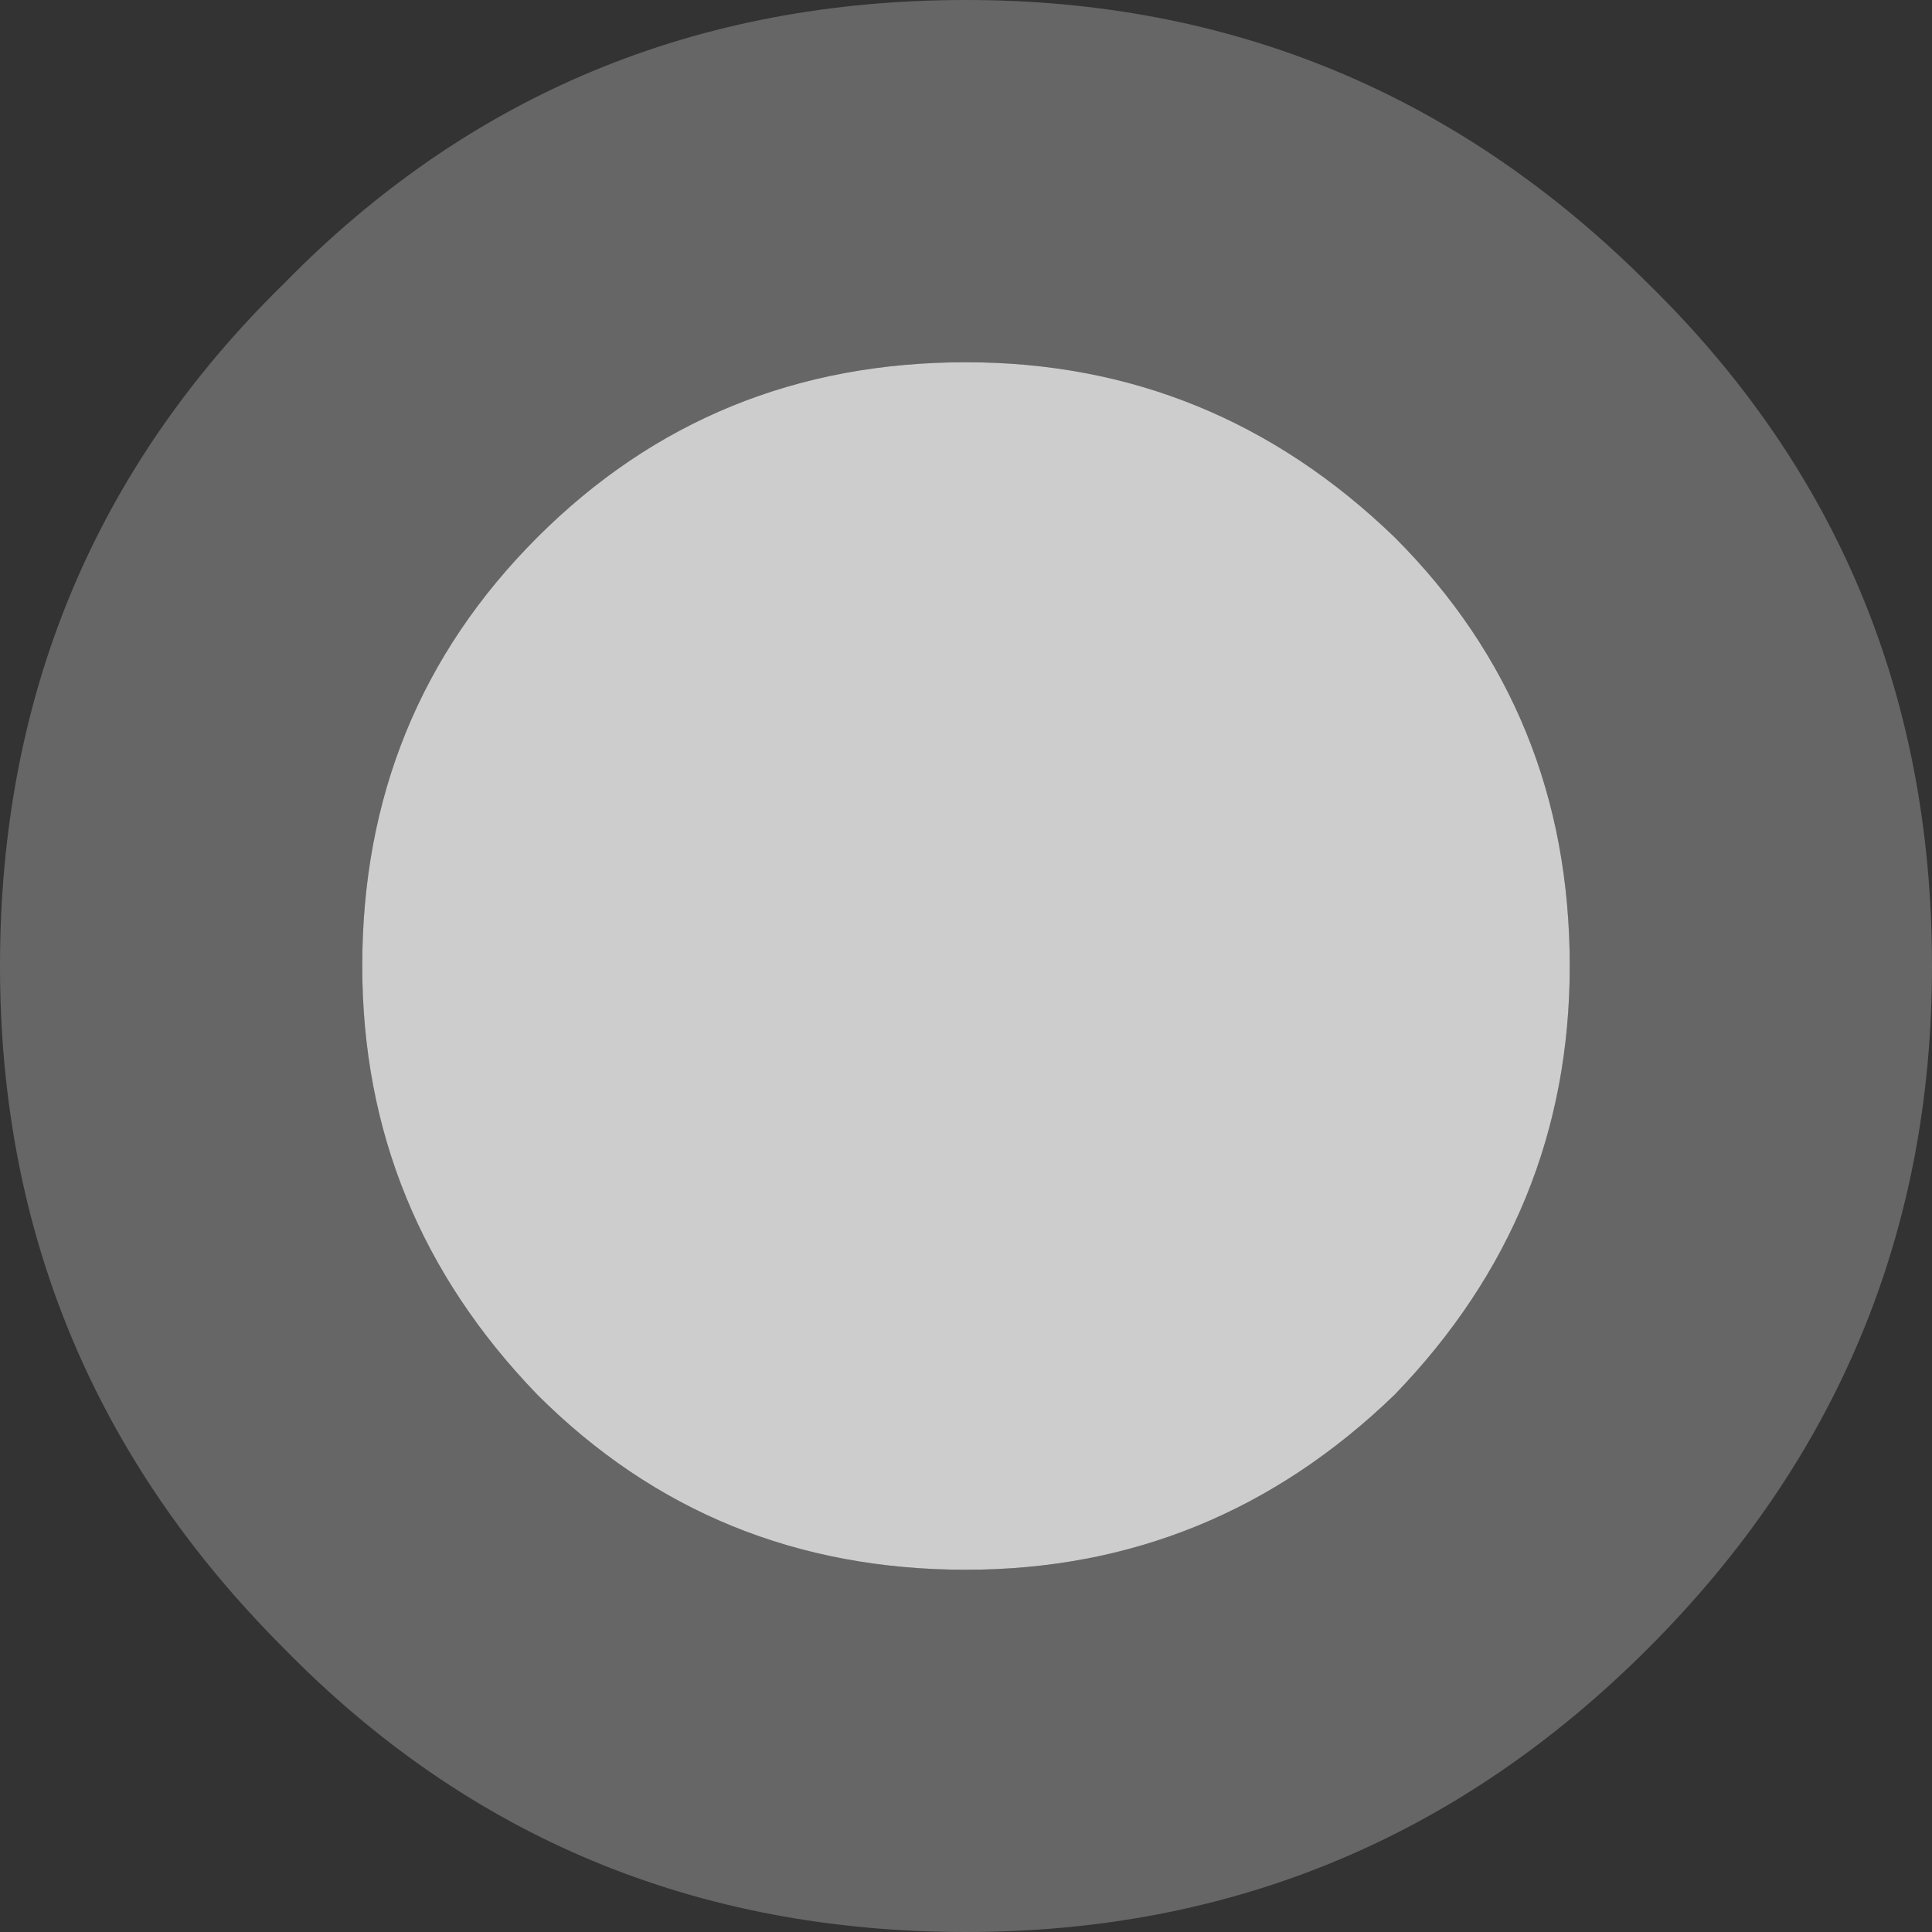 <?xml version="1.0" encoding="UTF-8" standalone="no"?>
<svg xmlns:ffdec="https://www.free-decompiler.com/flash" xmlns:xlink="http://www.w3.org/1999/xlink" ffdec:objectType="shape" height="16.0px" width="16.0px" xmlns="http://www.w3.org/2000/svg">
  <rect width="100%" height="100%" fill="#333333" stroke="none"/>
  <g transform="matrix(1.0, 0.0, 0.0, 1.0, 8.0, 8.0)">
    <path d="M8.0 0.0 Q8.0 3.3 5.65 5.65 3.3 8.0 0.0 8.0 -3.35 8.0 -5.65 5.65 -8.0 3.3 -8.0 0.0 -8.0 -3.35 -5.65 -5.65 -3.35 -8.0 0.0 -8.0 3.3 -8.0 5.65 -5.65 8.0 -3.35 8.0 0.0 M5.0 0.0 Q5.0 -2.1 3.55 -3.55 2.05 -5.0 0.0 -5.0 -2.1 -5.0 -3.55 -3.55 -5.0 -2.1 -5.0 0.0 -5.0 2.05 -3.55 3.55 -2.1 5.0 0.0 5.0 2.05 5.0 3.55 3.55 5.0 2.05 5.0 0.0" fill="#ffffff" fill-opacity="0.251" fill-rule="evenodd" stroke="none"/>
    <path d="M5.0 0.0 Q5.0 2.05 3.55 3.55 2.05 5.0 0.0 5.0 -2.1 5.0 -3.55 3.55 -5.0 2.05 -5.0 0.0 -5.0 -2.1 -3.55 -3.55 -2.1 -5.0 0.0 -5.0 2.05 -5.0 3.55 -3.55 5.0 -2.1 5.0 0.0" fill="#ffffff" fill-opacity="0.753" fill-rule="evenodd" stroke="none"/>
  </g>
</svg>
